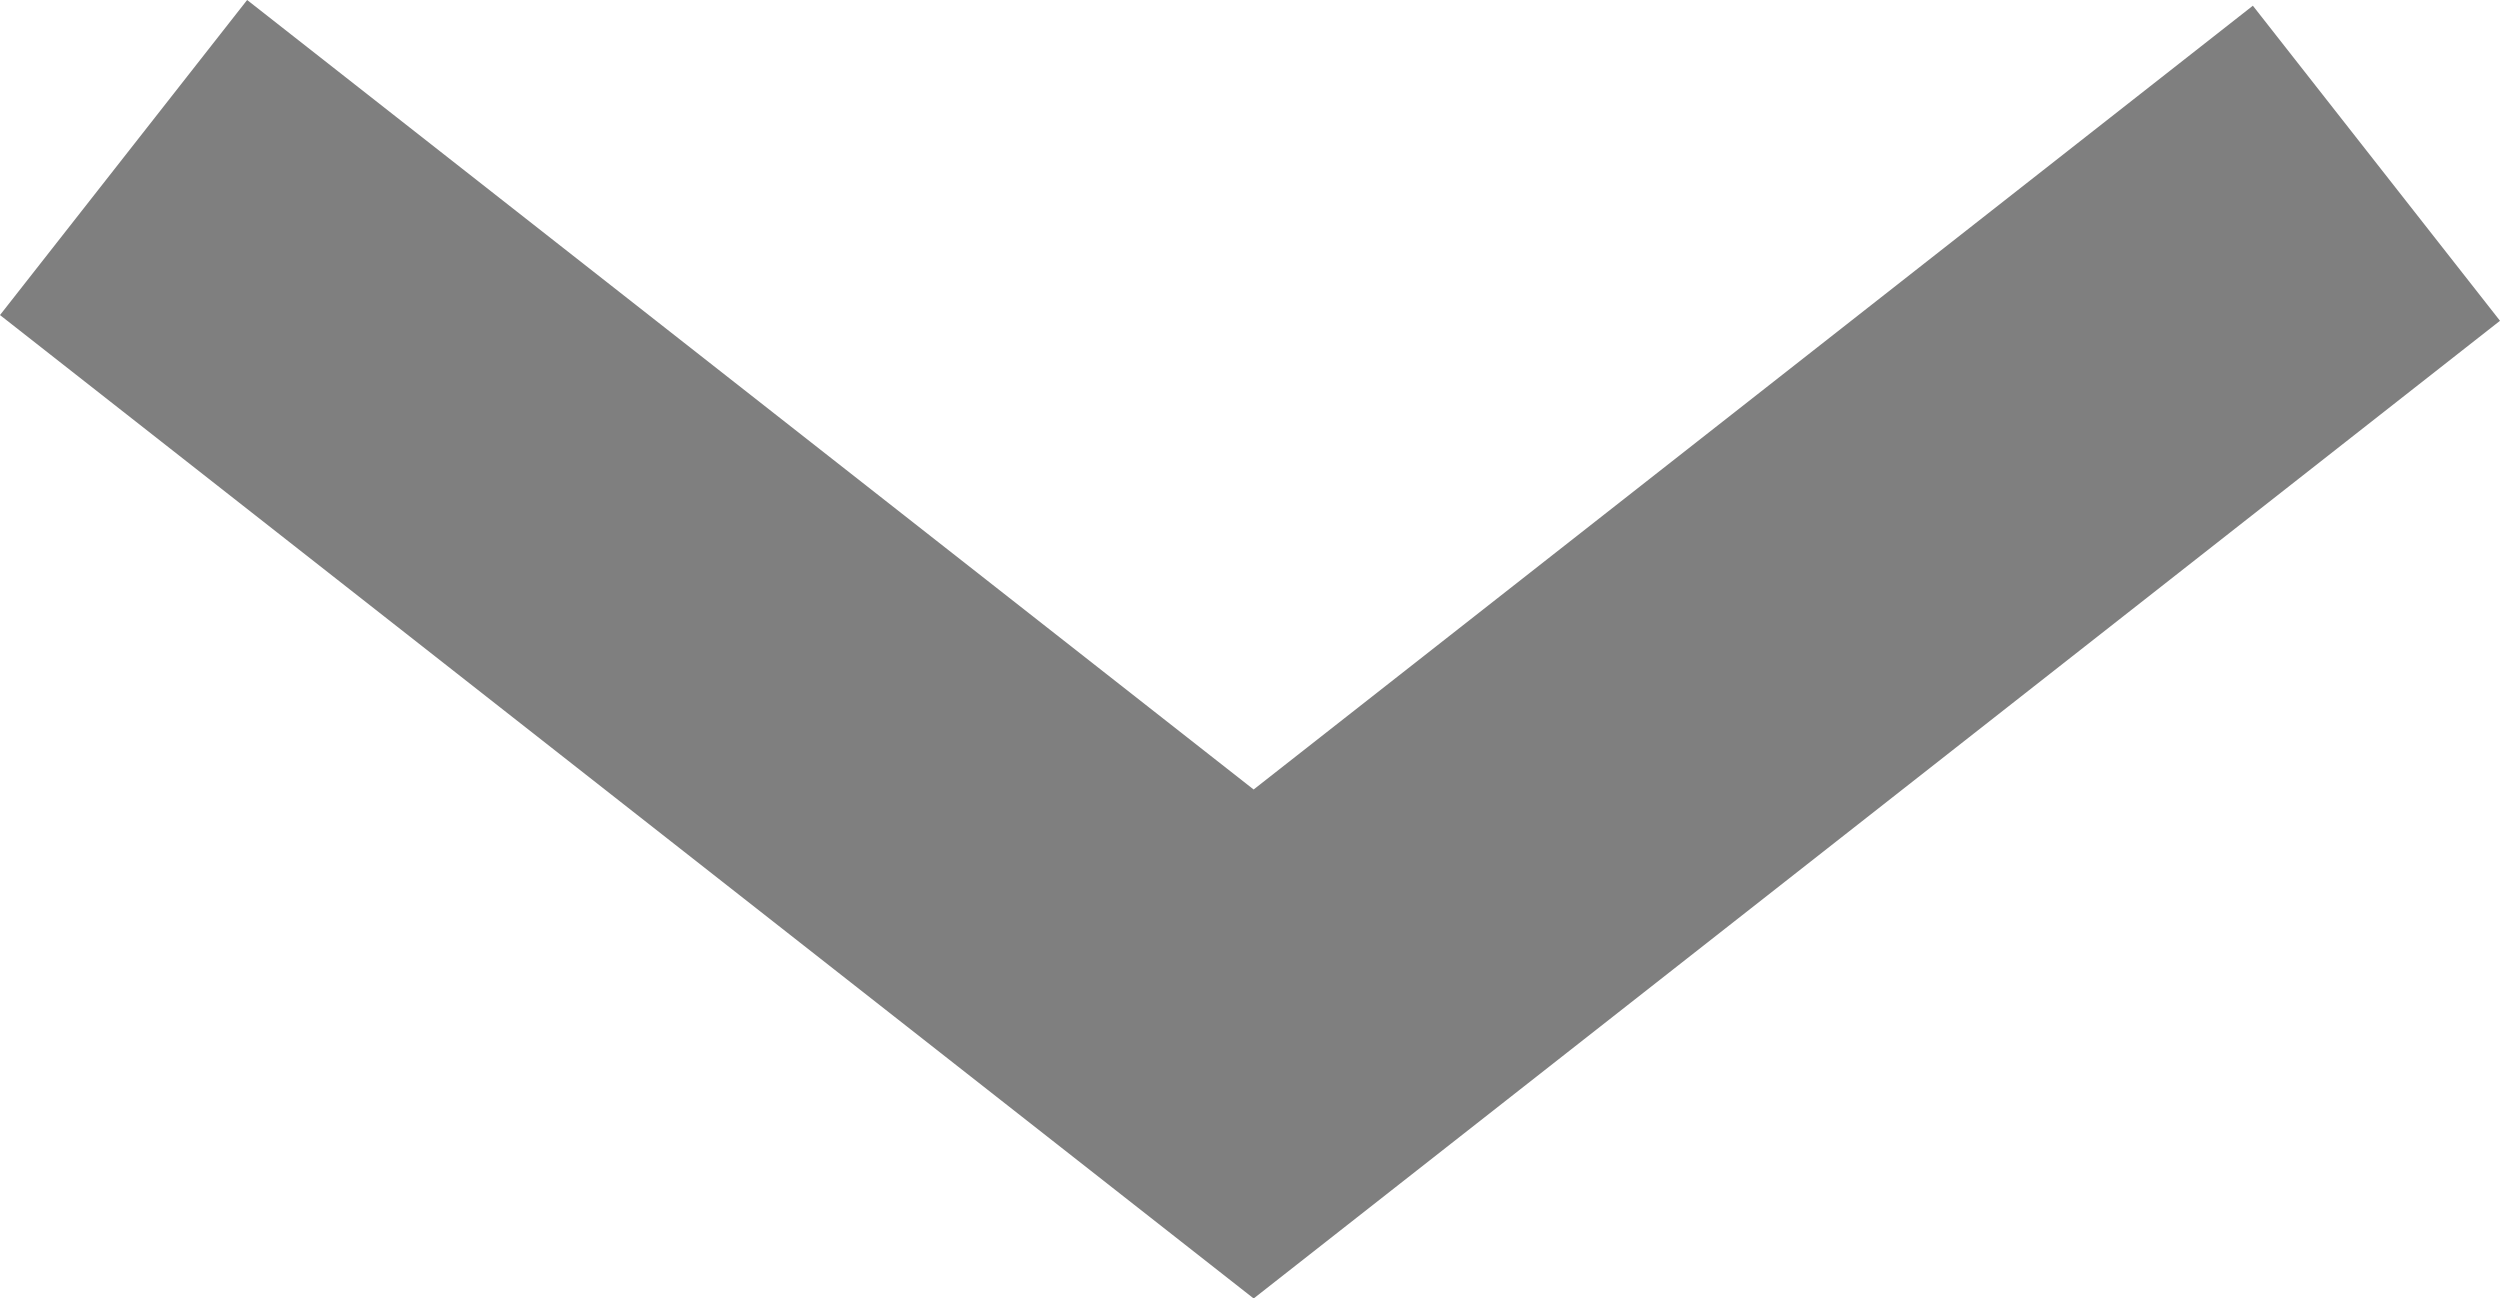 <?xml version="1.0" encoding="utf-8"?>
<!-- Generator: Adobe Illustrator 13.0.0, SVG Export Plug-In . SVG Version: 6.00 Build 14948)  -->
<!DOCTYPE svg PUBLIC "-//W3C//DTD SVG 1.1//EN" "http://www.w3.org/Graphics/SVG/1.1/DTD/svg11.dtd">
<svg version="1.1" id="Layer_1" xmlns="http://www.w3.org/2000/svg" xmlns:xlink="http://www.w3.org/1999/xlink" x="0px" y="0px"
	 width="1344.001px" height="698.055px" viewBox="-322.974 322.973 1344.001 698.055"
	 enable-background="new -322.974 322.973 1344.001 698.055" xml:space="preserve">
<g>
	<polygon fill="#7f7f7f" points="-190.111,322.973 -322.974,492.348 350.993,1021.028 1021.027,495.428 888.168,326.046 
		350.975,747.403 	"/>
</g>
</svg>
